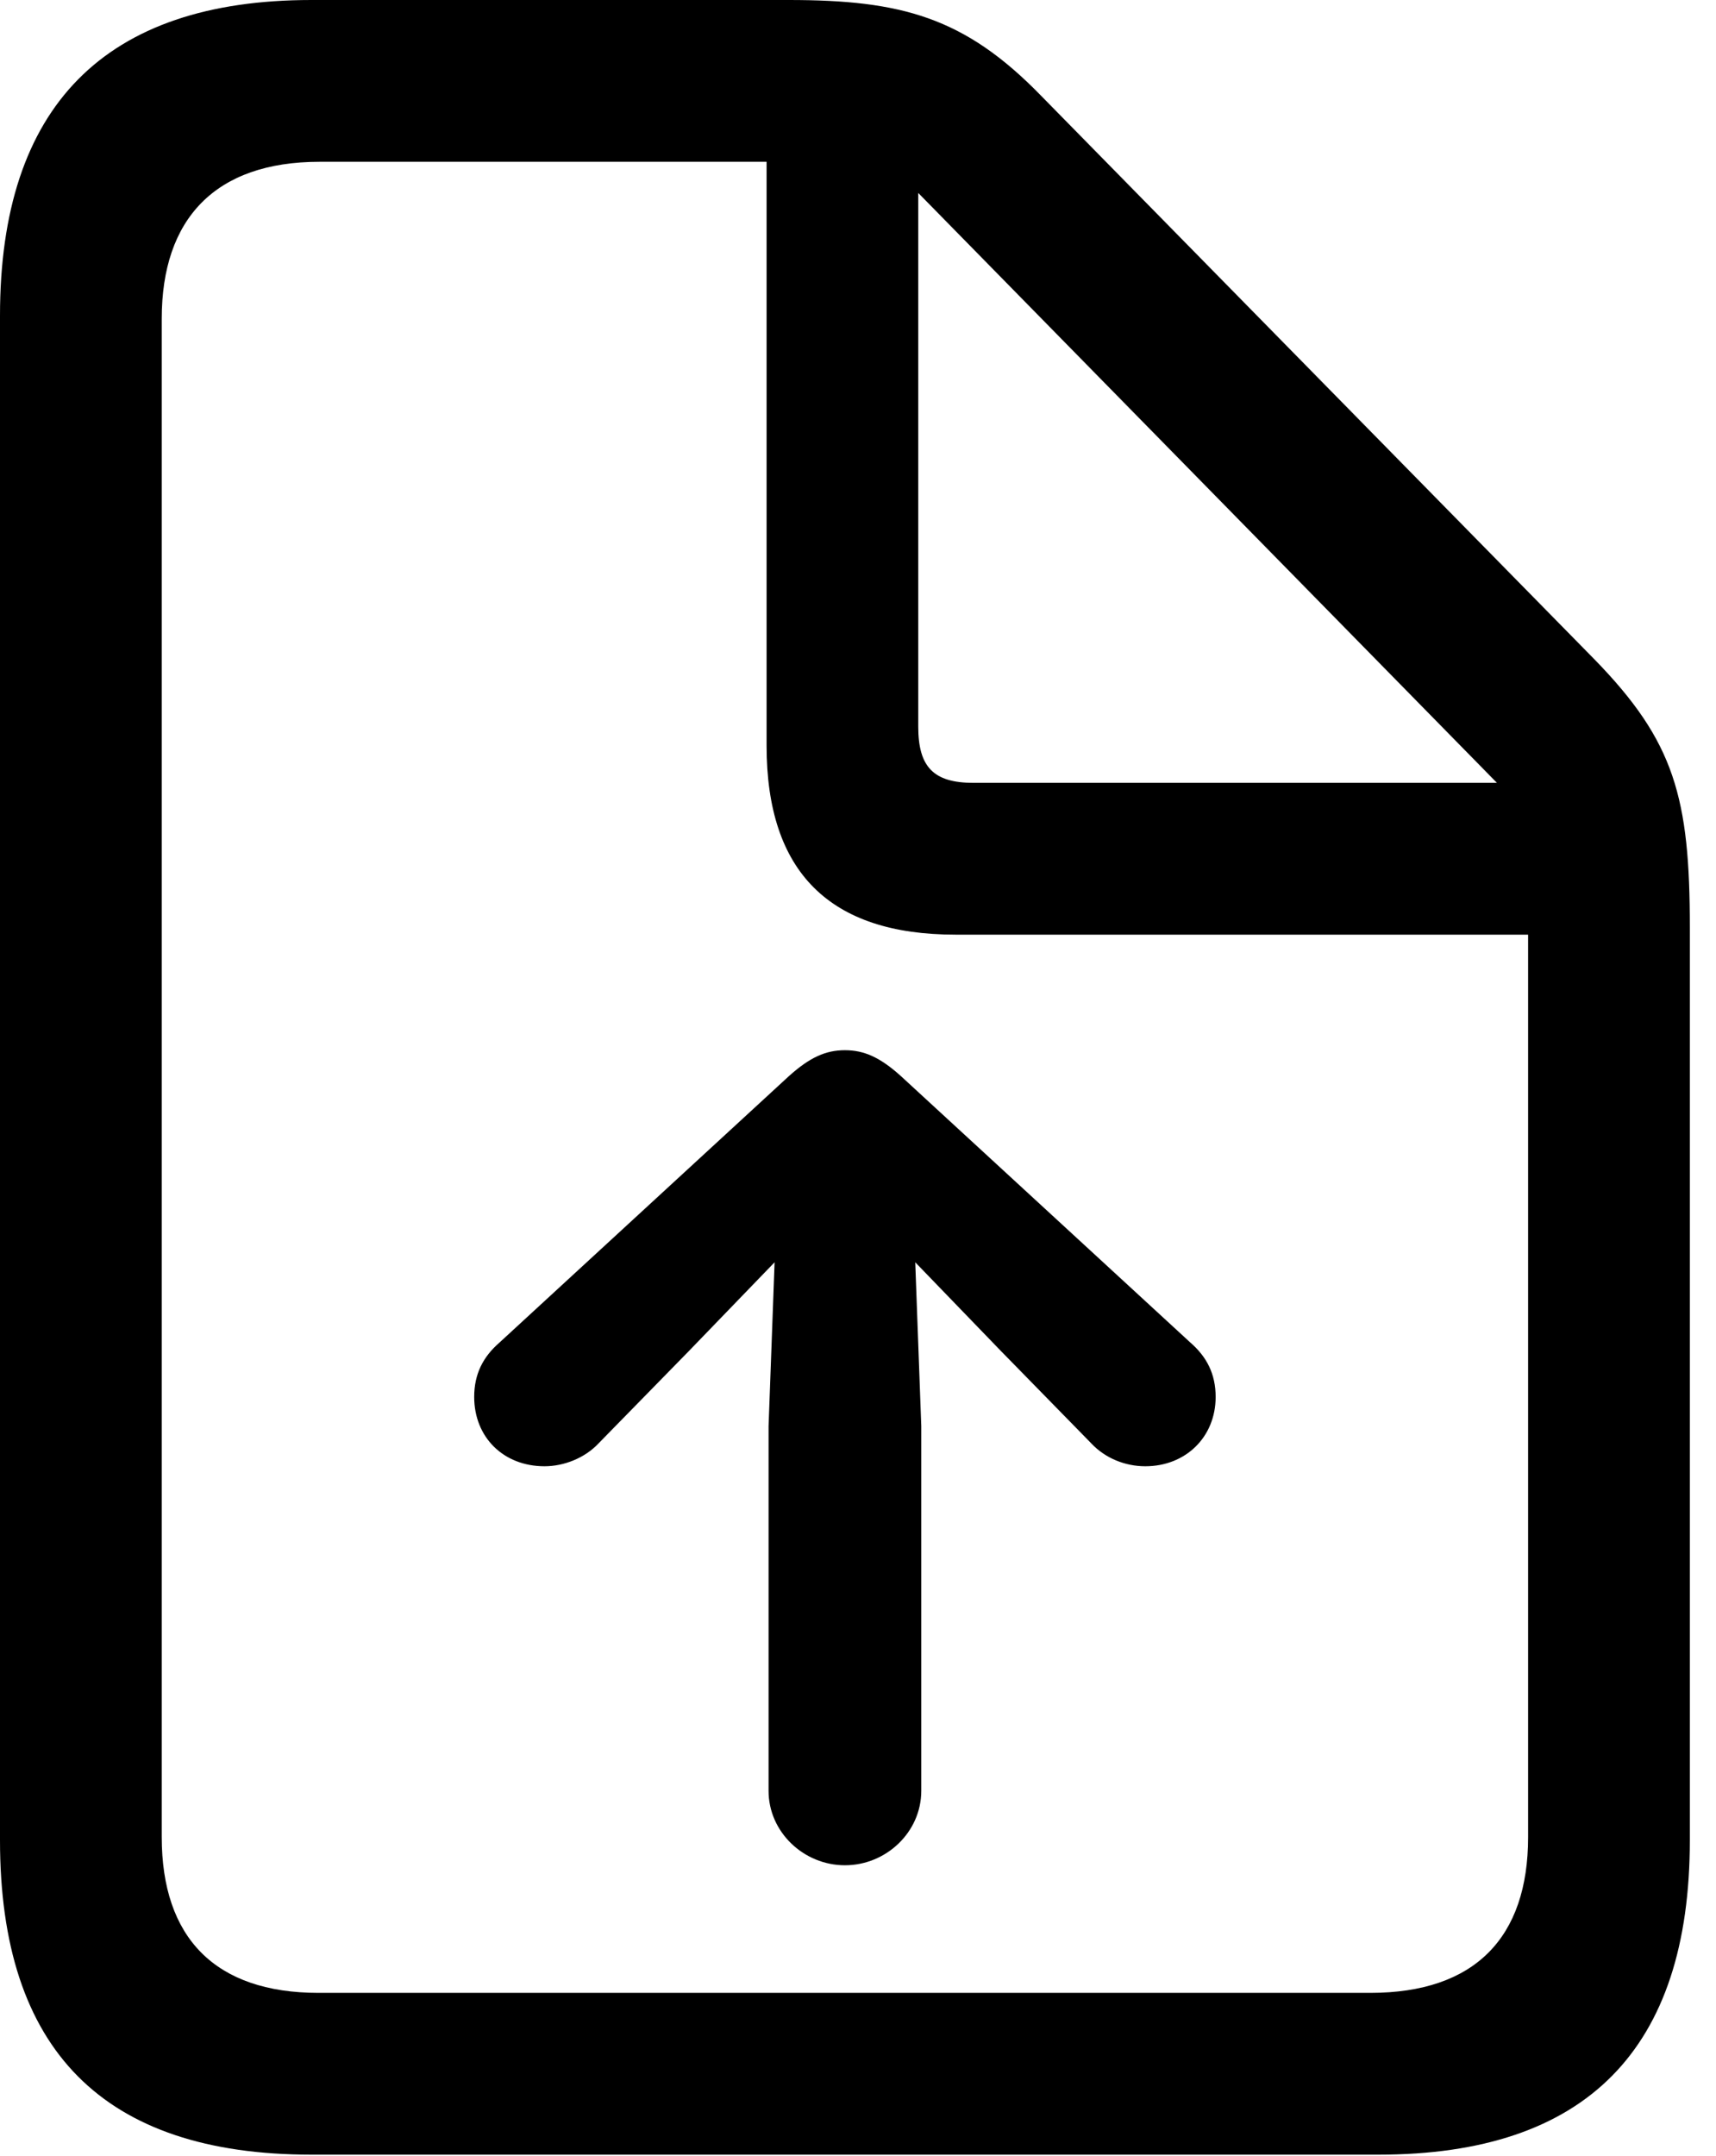 <svg version="1.1" xmlns="http://www.w3.org/2000/svg" xmlns:xlink="http://www.w3.org/1999/xlink" viewBox="0 0 23.352 29.326">
 <g>
  
  <path d="M4.238 29.312L18.758 29.312C21.588 29.312 22.996 27.877 22.996 25.033L22.996 12.619C22.996 10.855 22.791 10.09 21.697 8.969L14.164 1.299C13.125 0.232 12.264 0 10.732 0L4.238 0C1.422 0 0 1.449 0 4.293L0 25.033C0 27.891 1.408 29.312 4.238 29.312ZM4.334 27.111C2.926 27.111 2.201 26.359 2.201 24.992L2.201 4.334C2.201 2.98 2.926 2.201 4.348 2.201L10.432 2.201L10.432 10.145C10.432 11.867 11.293 12.715 13.002 12.715L20.795 12.715L20.795 24.992C20.795 26.359 20.07 27.111 18.648 27.111ZM13.248 10.65C12.701 10.65 12.496 10.432 12.496 9.885L12.496 2.625L20.371 10.65Z" style="fill:hsl(0 0 0/0.85)"></path>
  <path d="M12.537 24.363L12.537 19.4L12.455 17.172L13.617 18.375L14.848 19.633C15.039 19.838 15.312 19.947 15.586 19.947C16.133 19.947 16.543 19.551 16.543 19.004C16.543 18.689 16.42 18.457 16.201 18.266L12.264 14.643C11.977 14.383 11.758 14.287 11.498 14.287C11.238 14.287 11.02 14.383 10.732 14.643L6.795 18.266C6.576 18.457 6.453 18.689 6.453 19.004C6.453 19.551 6.85 19.947 7.41 19.947C7.67 19.947 7.957 19.838 8.148 19.633L9.379 18.375L10.541 17.172L10.459 19.4L10.459 24.363C10.459 24.924 10.938 25.375 11.498 25.375C12.059 25.375 12.537 24.924 12.537 24.363Z" style="fill:hsl(0 0 0/0.85)"></path>
 </g>
</svg>